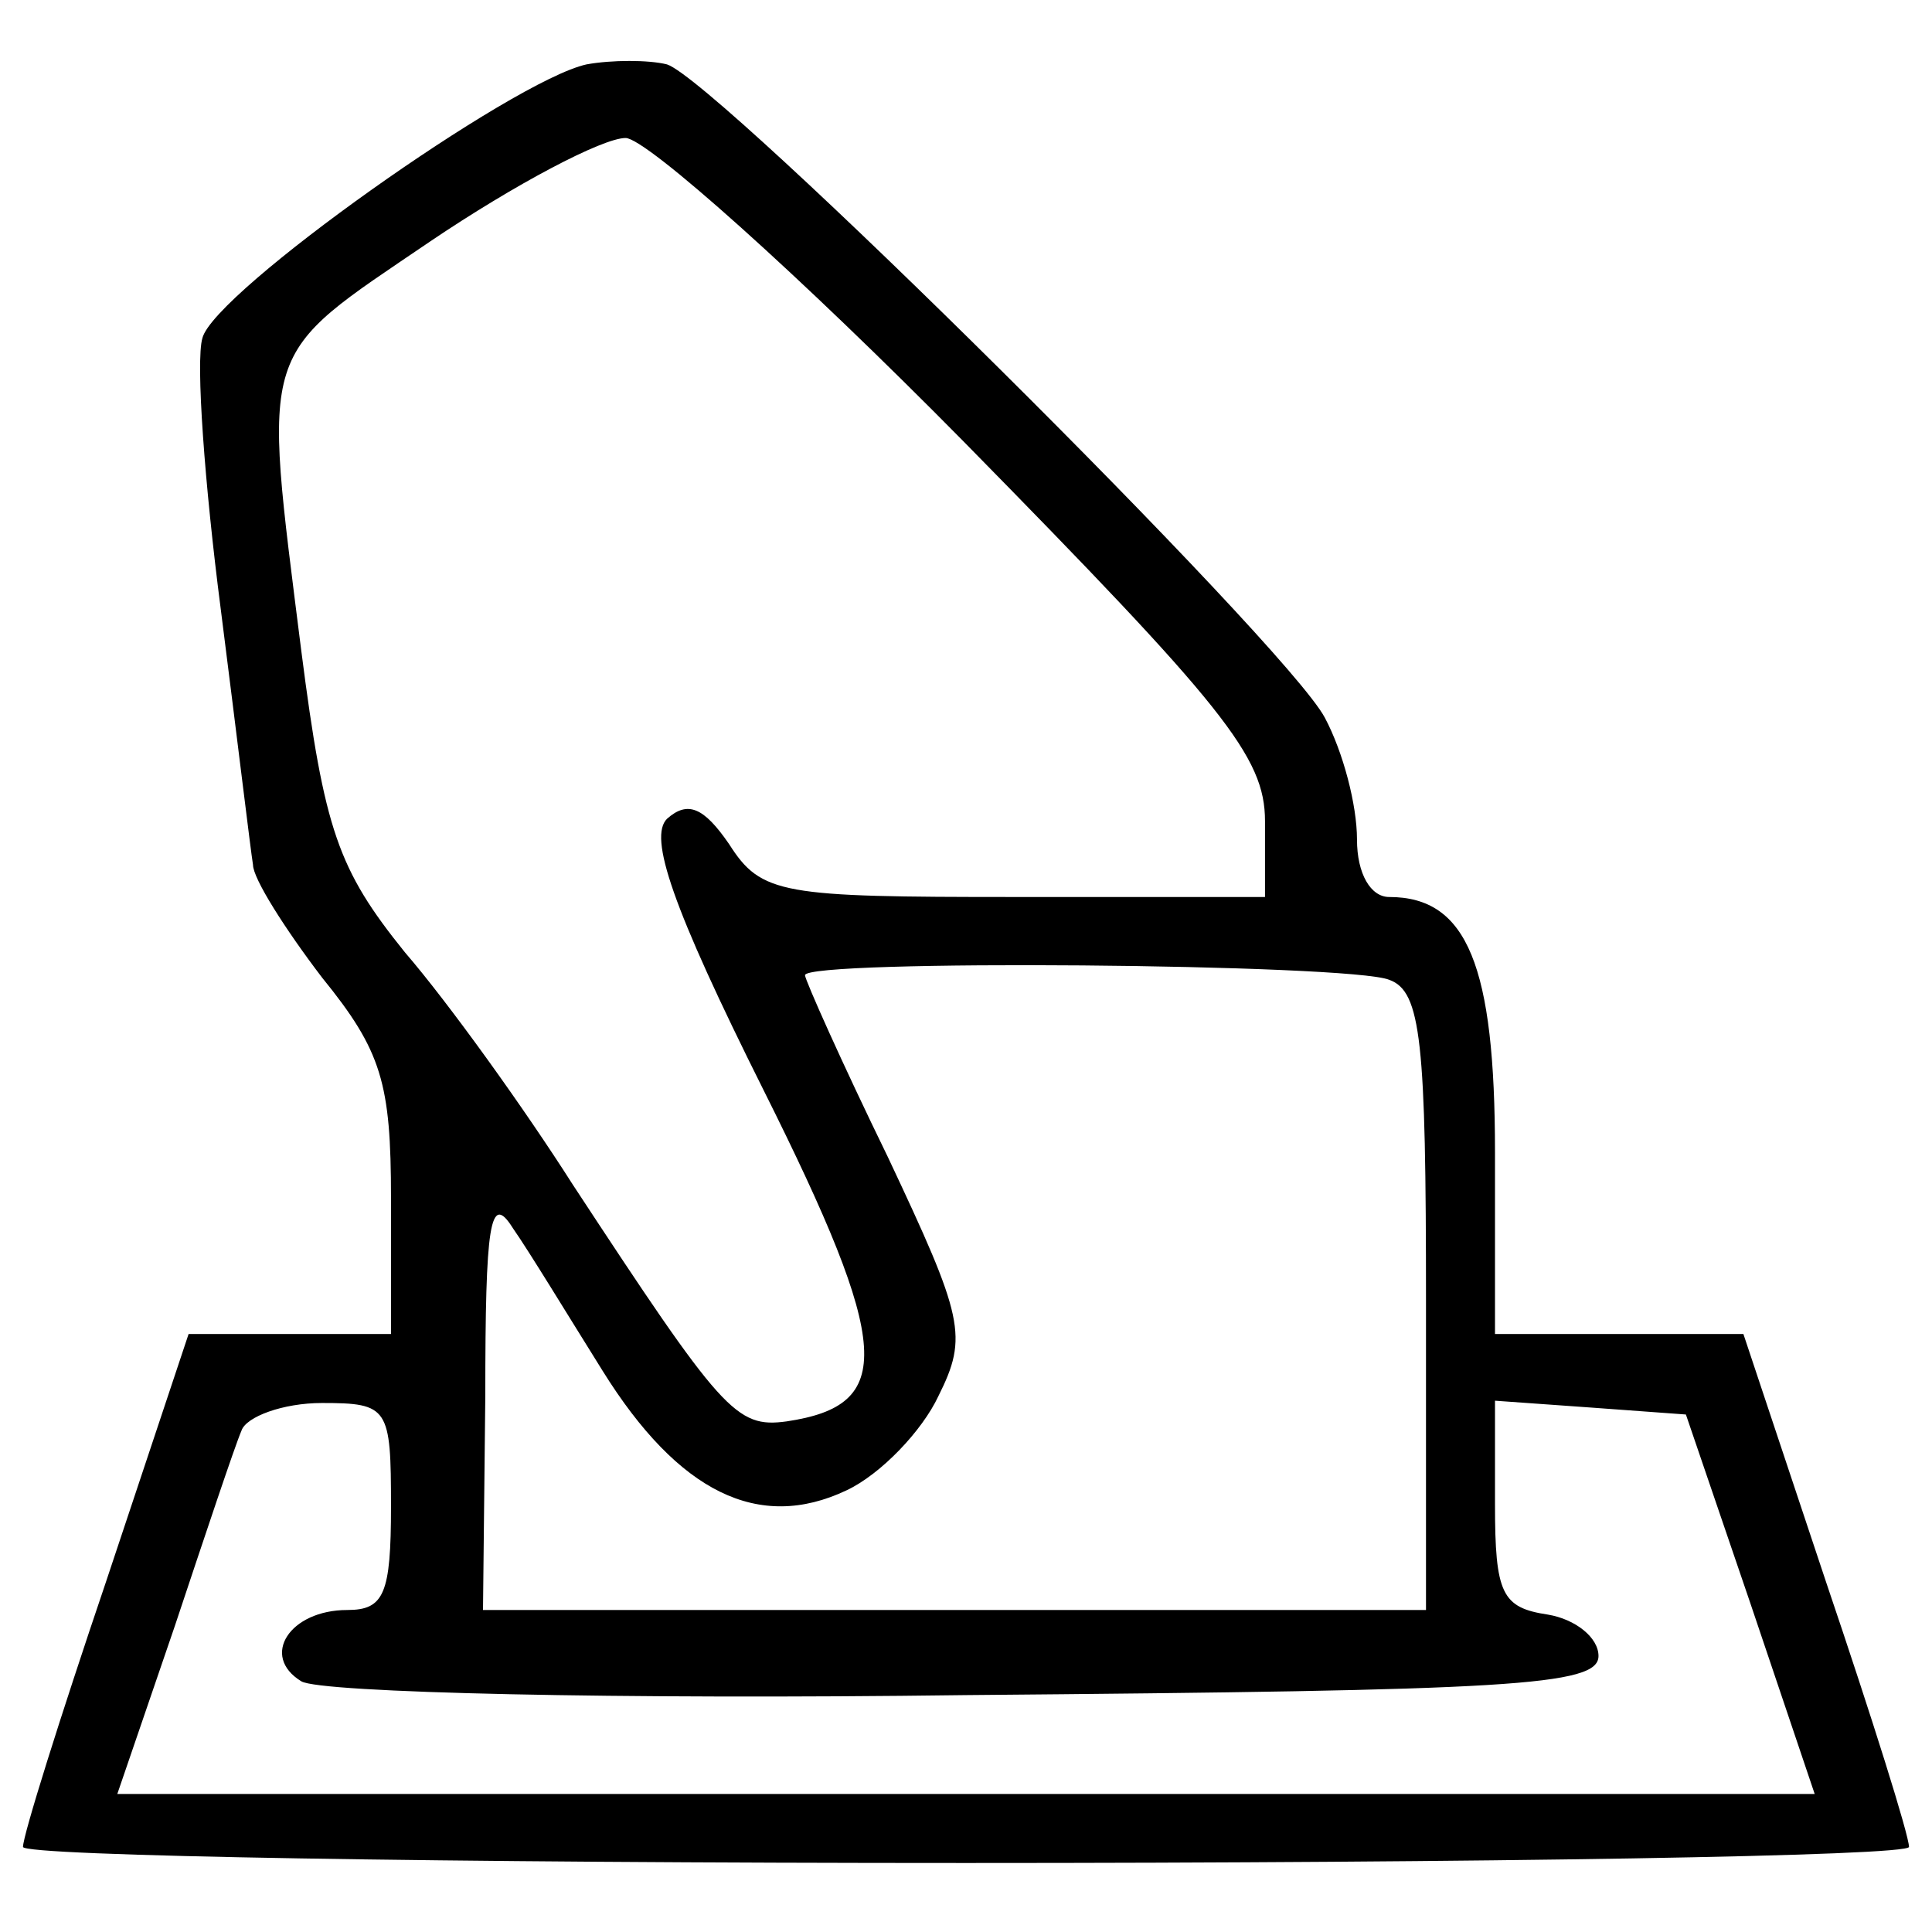 <?xml version="1.0" standalone="no"?>
<!DOCTYPE svg PUBLIC "-//W3C//DTD SVG 20010904//EN"
 "http://www.w3.org/TR/2001/REC-SVG-20010904/DTD/svg10.dtd">
<svg version="1.0" xmlns="http://www.w3.org/2000/svg"
 width="84pt" height="84pt" viewBox="0 0 84 84"
 preserveAspectRatio="xMidYMid meet">

<g transform="translate(0,84) scale(0.1,-0.1)"
fill="#000000" stroke="none">
<path d="M255 812 c-32 -7 -162 -99 -167 -119 -3 -10 1 -64 8 -118 7 -55 13
-105 14 -111 0 -6 14 -28 30 -49 26 -32 30 -46 30 -96 l0 -59 -44 0 -44 0 -36
-108 c-20 -59 -36 -110 -36 -115 0 -4 184 -7 410 -7 226 0 410 3 410 7 0 5
-16 56 -36 115 l-36 108 -54 0 -54 0 0 79 c0 81 -12 111 -46 111 -8 0 -14 10
-14 25 0 15 -6 38 -14 53 -17 32 -264 277 -286 284 -8 2 -24 2 -35 0z m164
-164 c113 -115 131 -137 131 -165 l0 -33 -109 0 c-101 0 -110 1 -124 23 -11
16 -18 19 -27 11 -8 -8 2 -38 42 -118 56 -112 57 -137 10 -144 -22 -3 -28 4
-93 103 -21 33 -54 79 -73 101 -29 36 -35 53 -45 131 -17 135 -19 127 56 178
37 25 75 45 85 45 9 0 76 -60 147 -132z m185 -234 c14 -5 16 -27 16 -140 l0
-134 -205 0 -205 0 1 93 c0 75 2 89 12 73 7 -10 24 -38 39 -62 33 -53 68 -70
106 -52 15 7 33 26 40 41 13 26 11 34 -22 104 -20 41 -36 77 -36 79 0 7 237 5
254 -2z m-434 -229 c0 -38 -3 -45 -19 -45 -25 0 -38 -20 -20 -31 8 -5 138 -8
289 -6 237 2 275 4 275 17 0 8 -10 16 -22 18 -20 3 -23 9 -23 48 l0 45 42 -3
41 -3 28 -82 28 -83 -369 0 -369 0 25 73 c13 39 26 78 29 85 2 6 18 12 35 12
29 0 30 -2 30 -45z"/>
</g>
</svg>
